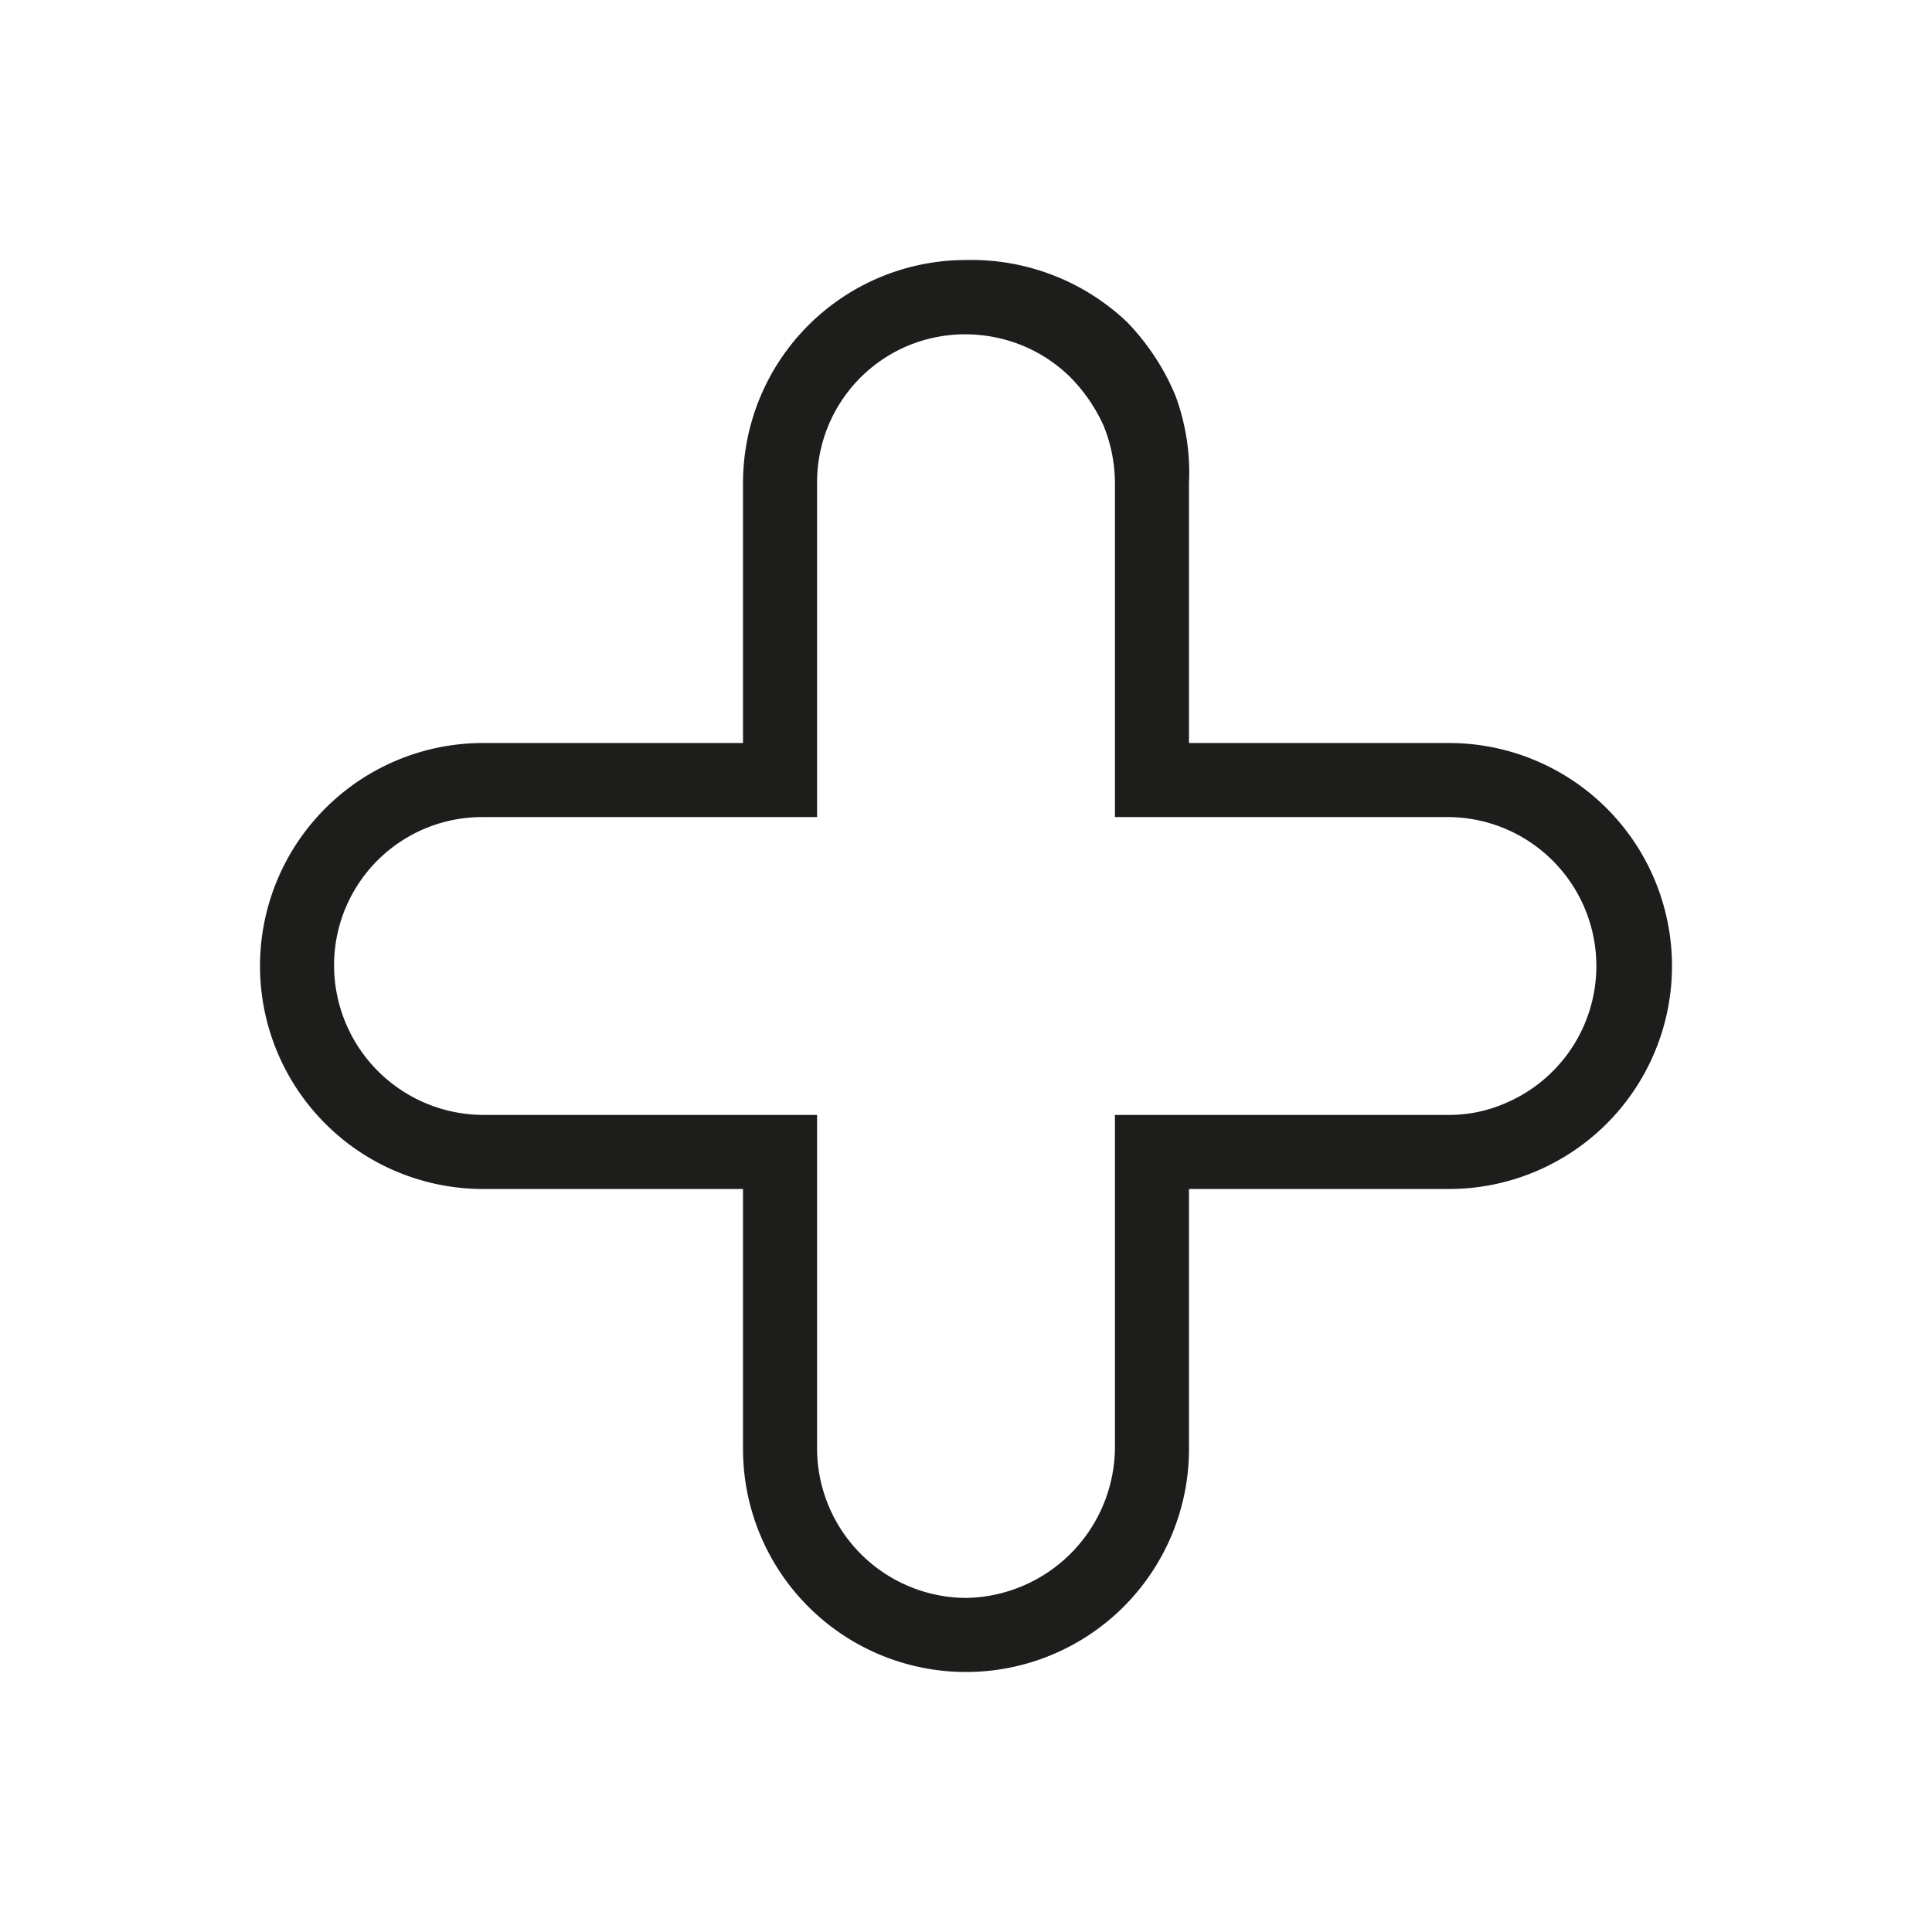 <svg xmlns="http://www.w3.org/2000/svg" viewBox="0 0 24 24"><defs><style>.cls-1{fill:none;}.cls-2{fill:#1d1d1b;}</style></defs><g id="Слой_2" data-name="Слой 2"><g id="Line"><g id="Pharmacy_Line" data-name="Pharmacy/Line"><rect class="cls-1" width="24" height="24"/><path class="cls-2" d="M12,20.77A2.77,2.77,0,0,1,9.23,18V14.77H6A2.77,2.77,0,1,1,6,9.23H9.23V6A2.77,2.77,0,0,1,12,3.23,2.81,2.81,0,0,1,14,4a2.94,2.94,0,0,1,.6.91A2.75,2.75,0,0,1,14.77,6V9.23H18a2.77,2.77,0,1,1,0,5.54H14.77V18A2.77,2.77,0,0,1,12,20.77ZM6,10.15A1.84,1.84,0,0,0,4.15,12,1.86,1.86,0,0,0,6,13.85h4.15V18A1.86,1.86,0,0,0,12,19.85,1.88,1.88,0,0,0,13.85,18V13.85H18a1.74,1.74,0,0,0,.71-.15A1.85,1.85,0,0,0,18,10.15H13.85V6a1.91,1.91,0,0,0-.14-.71,2.06,2.06,0,0,0-.41-.6,1.84,1.84,0,0,0-.94-.5,1.86,1.86,0,0,0-1.07.1A1.84,1.84,0,0,0,10.15,6v4.15Z"/></g></g></g></svg>